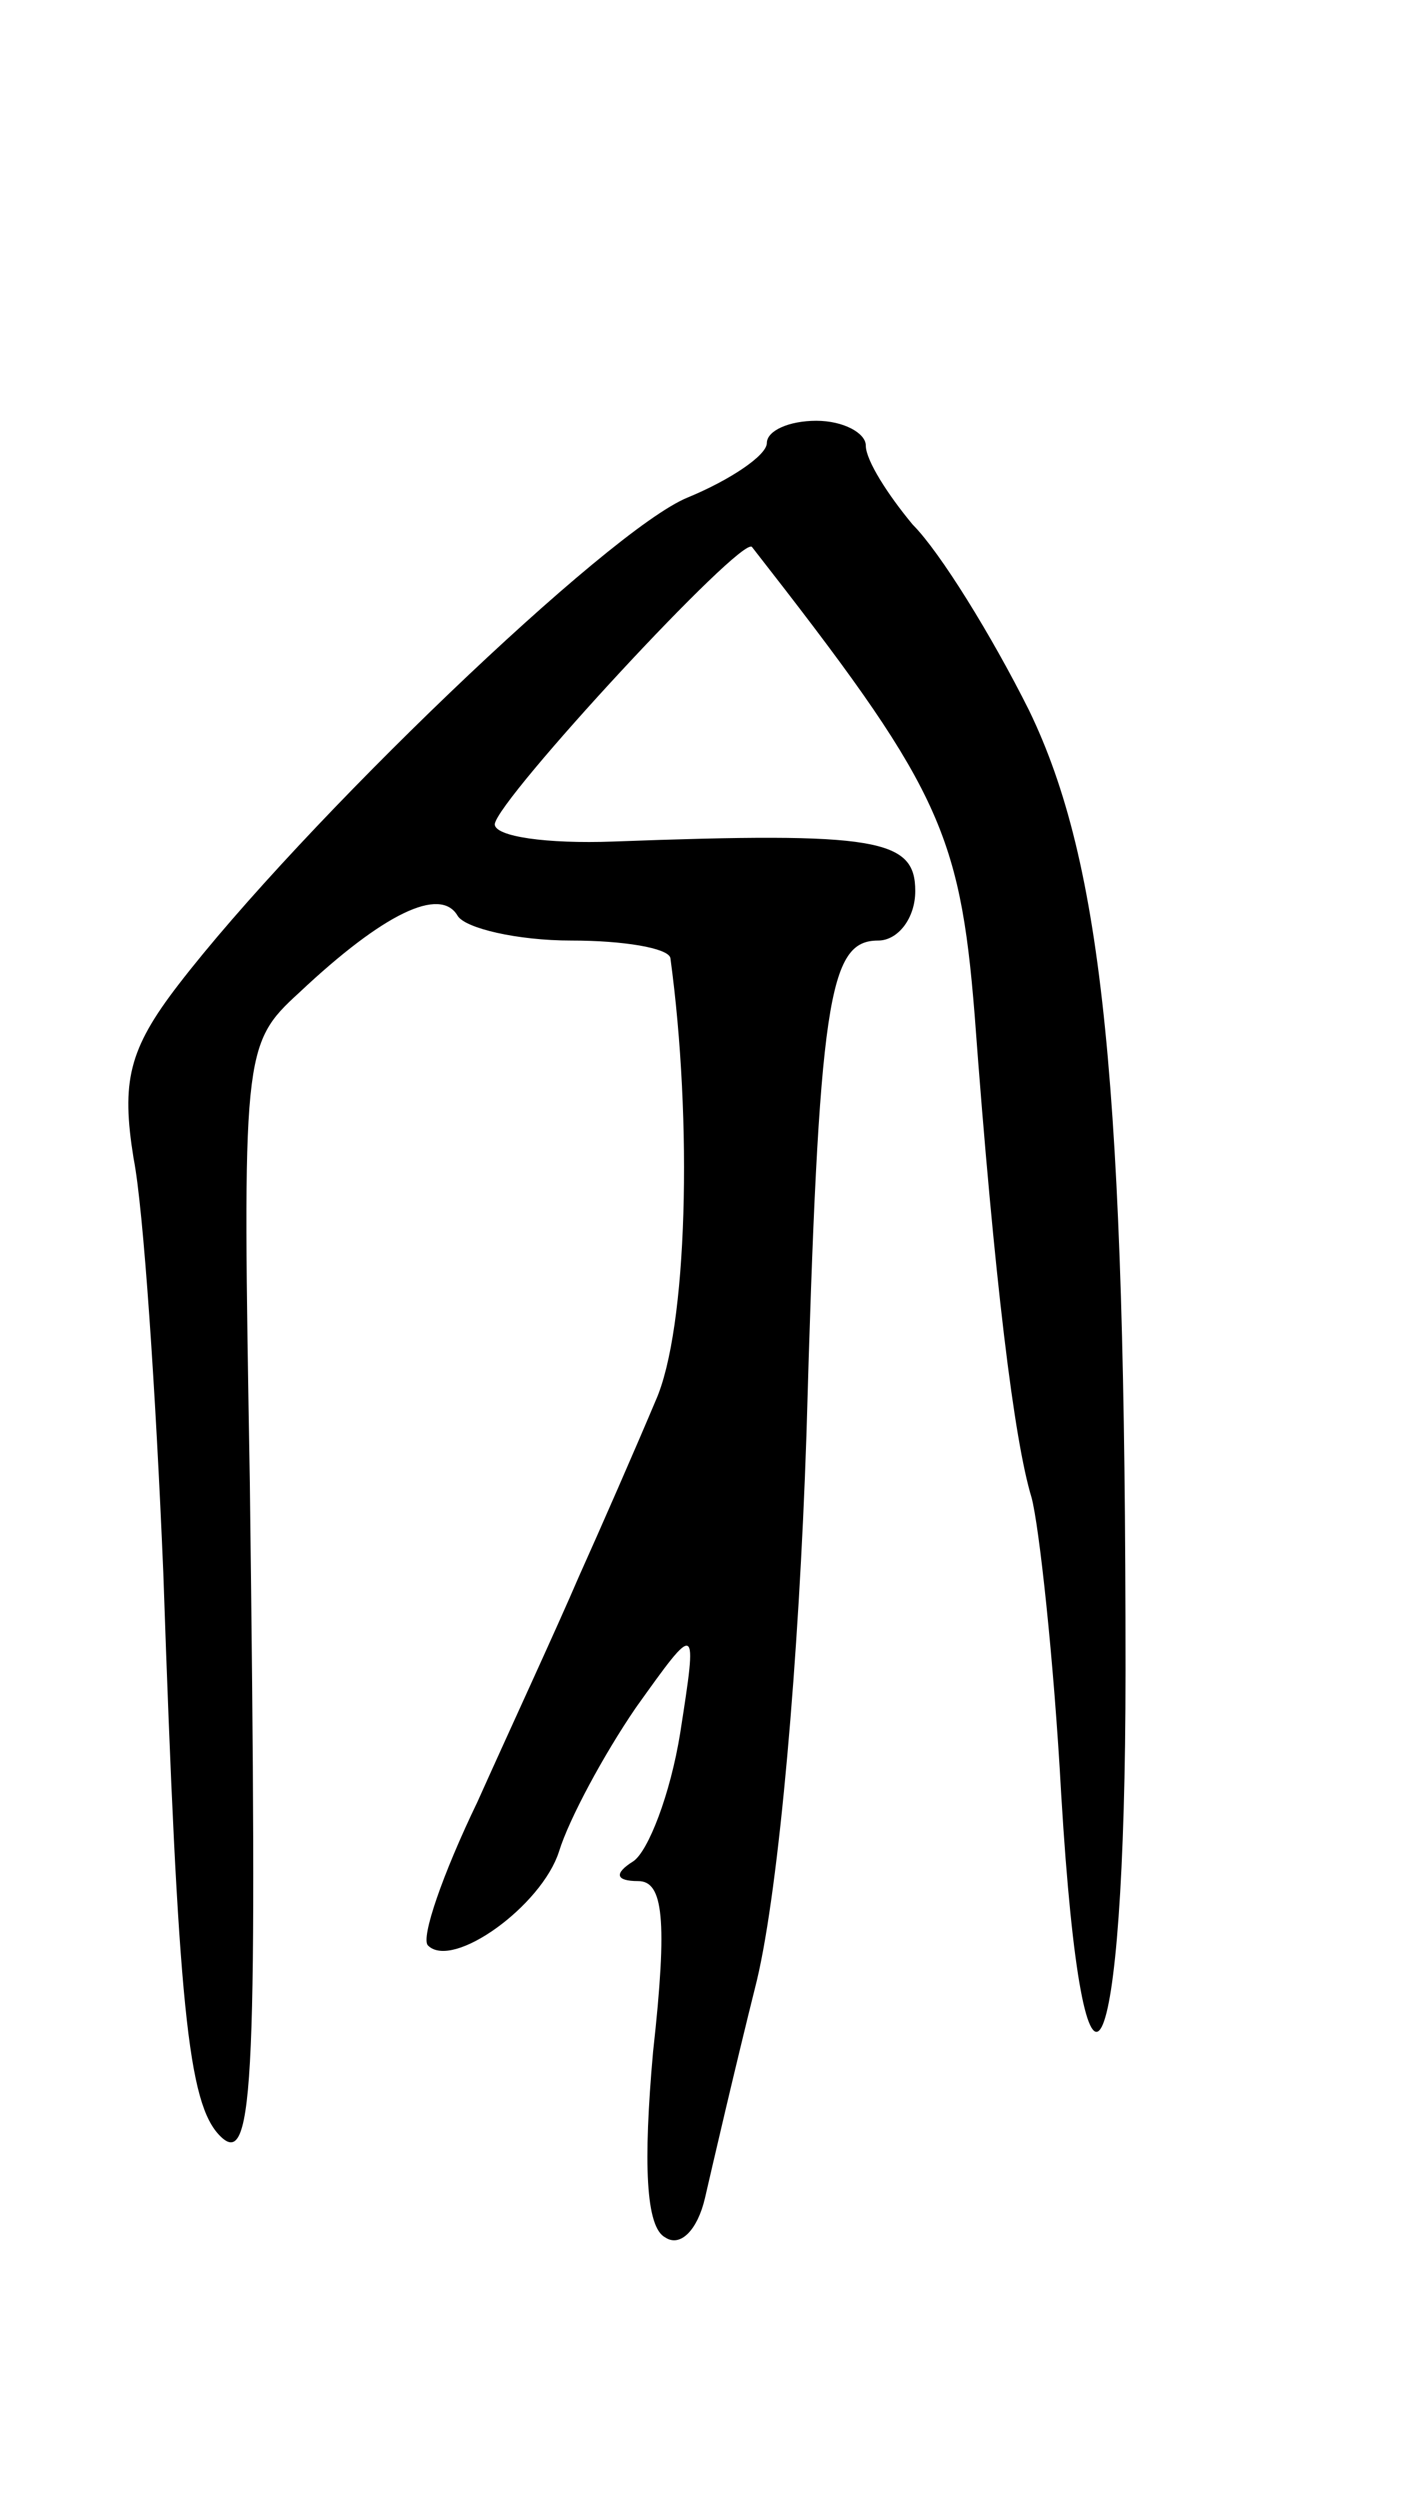 <svg version="1.0" xmlns="http://www.w3.org/2000/svg"
 width="57pt" height="101pt" viewBox="0 0 57 101"
 preserveAspectRatio="xMidYMid meet">
<g transform="translate(0,101) scale(0.1,-0.1)"
fill="#000000" stroke="none">
<path d="M310 831 c0 -5 -15 -15 -32 -22 -32 -13 -156 -132 -206 -197 -20 -26
-23 -39 -18 -70 4 -20 9 -95 12 -167 6 -176 10 -215 23 -228 14 -14 15 24 12
264 -3 174 -3 177 20 198 34 32 57 43 64 31 3 -5 24 -10 46 -10 21 0 39 -3 40
-7 9 -66 7 -150 -6 -179 -8 -19 -22 -51 -31 -71 -9 -21 -28 -62 -41 -91 -14
-29 -23 -55 -20 -58 10 -10 46 16 53 38 4 13 18 39 31 58 25 35 25 35 18 -10
-4 -25 -13 -48 -19 -52 -8 -5 -7 -8 2 -8 10 0 12 -15 6 -69 -4 -45 -3 -71 5
-75 6 -4 13 3 16 16 3 13 12 52 21 88 9 38 17 130 20 220 5 177 9 200 29 200
8 0 15 9 15 20 0 21 -15 24 -122 20 -27 -1 -48 2 -48 7 1 10 100 117 104 112
75 -96 84 -114 90 -189 8 -108 16 -172 23 -195 3 -11 9 -65 12 -120 9 -150 26
-117 26 50 0 236 -9 326 -39 388 -15 30 -36 64 -47 75 -10 12 -19 26 -19 32 0
5 -9 10 -20 10 -11 0 -20 -4 -20 -9z"/>
</g>
</svg>
